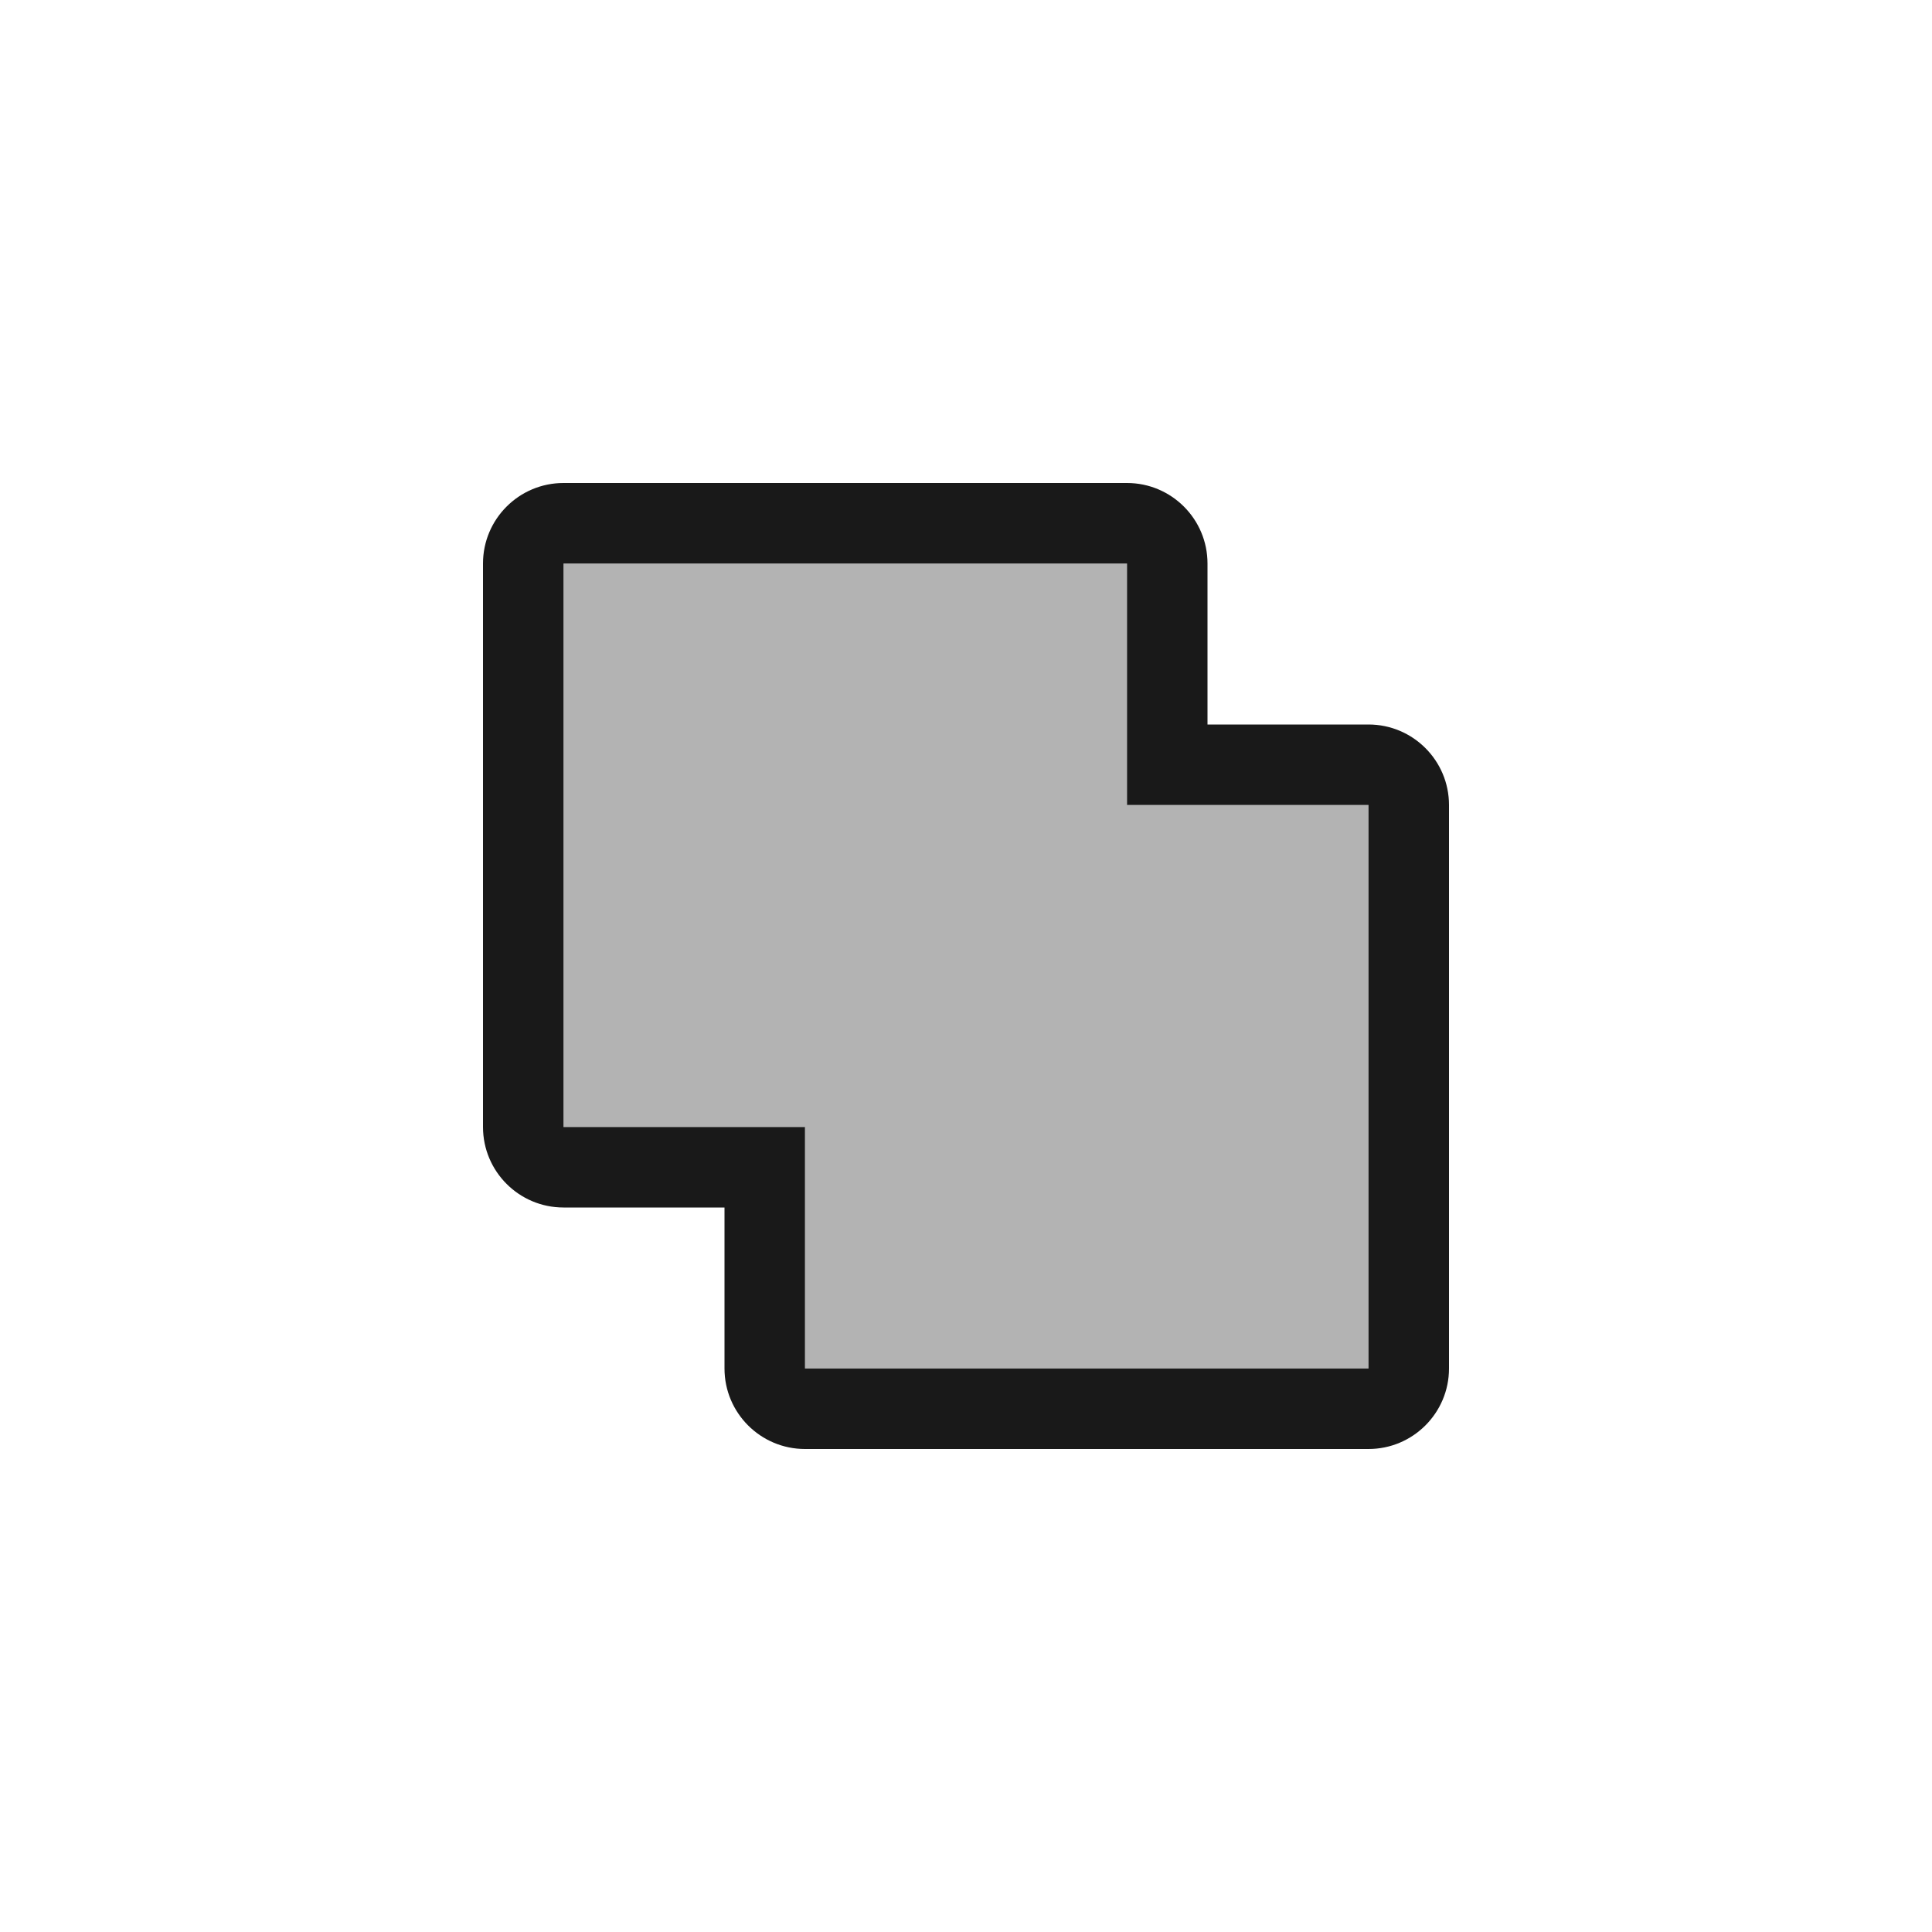 <svg width="24" height="24" viewBox="0 0 24 24" fill="none" xmlns="http://www.w3.org/2000/svg">
<path fill-rule="evenodd" clip-rule="evenodd" d="M14 7H7V14H10V17H17V10H14V7Z" fill="black" fill-opacity="0.3"/>
<path fill-rule="evenodd" clip-rule="evenodd" d="M10 14V15V17H17V10H15H14V9V7L7 7V14H9H10ZM8 15H7C6.448 15 6 14.552 6 14V7C6 6.448 6.448 6 7 6H14C14.552 6 15 6.448 15 7V8V9H16H17C17.552 9 18 9.448 18 10V17C18 17.552 17.552 18 17 18H10C9.448 18 9 17.552 9 17V16V15H8Z" fill="black" fill-opacity="0.9"/>
</svg>
